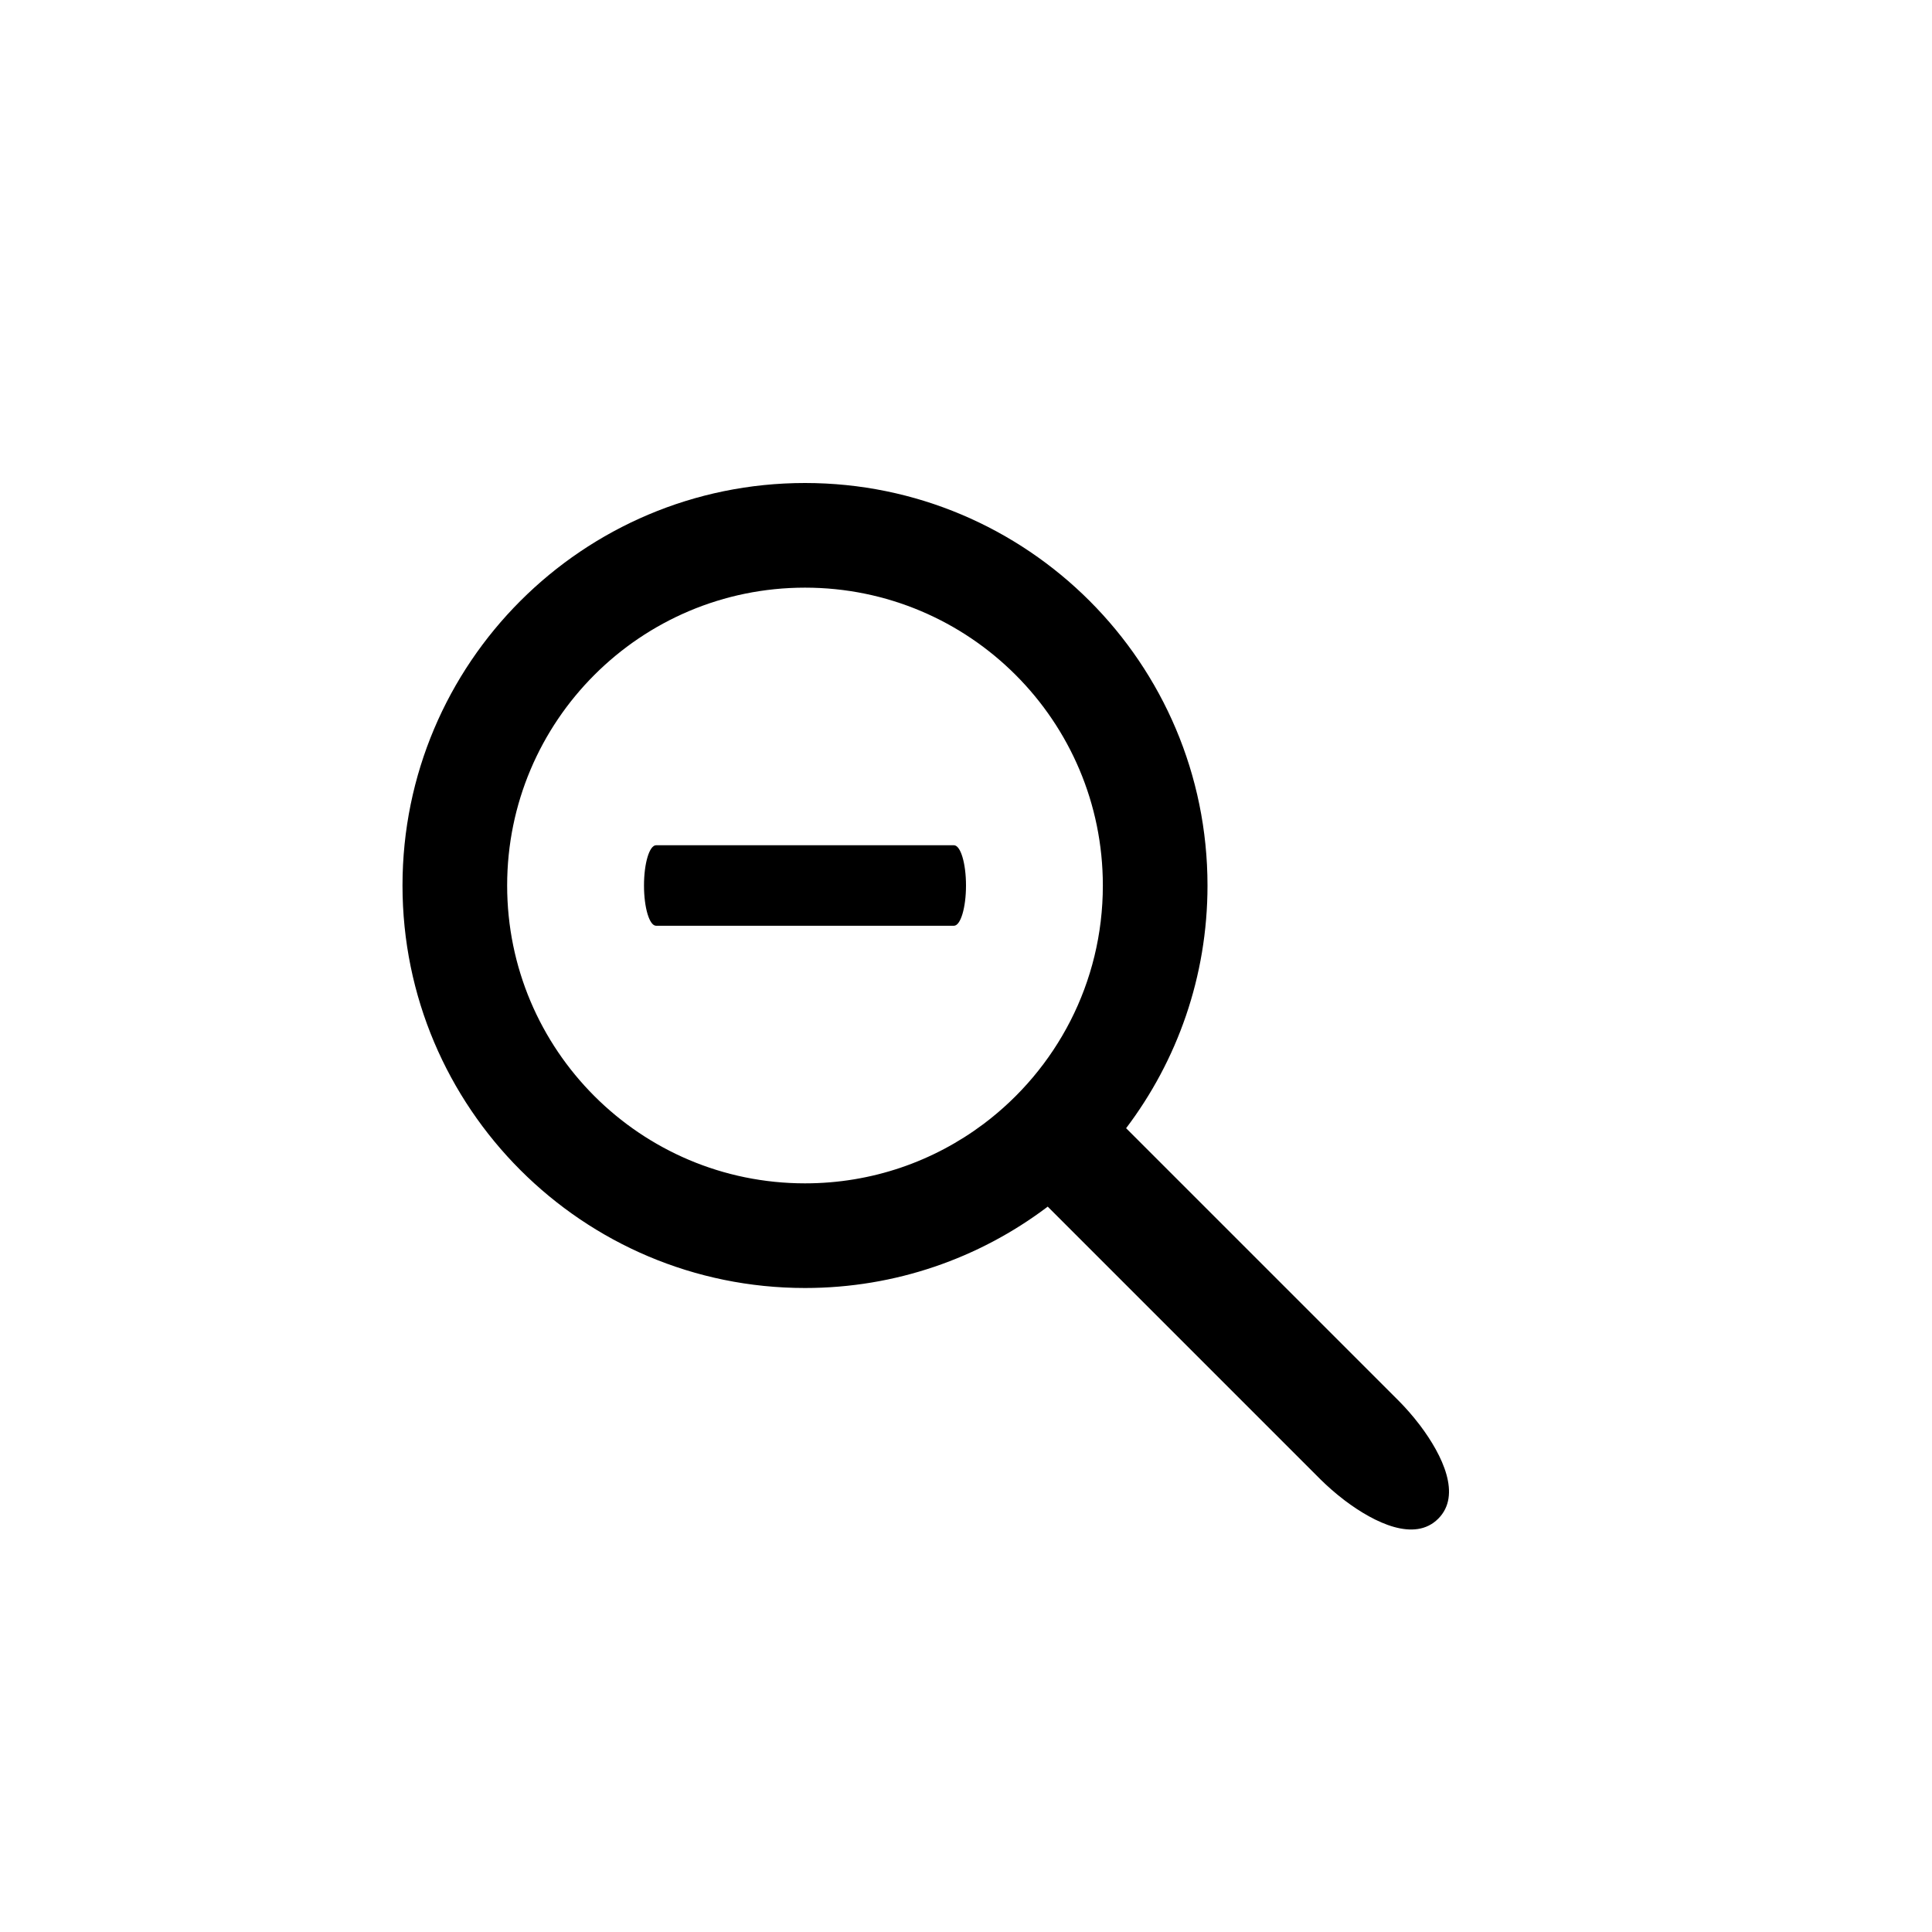<svg width="24" height="24" viewBox="0 0 24 24" fill="none" xmlns="http://www.w3.org/2000/svg">
<path d="M8.15 10.5C8.067 10.5 8 10.724 8 11C8 11.276 8.067 11.5 8.15 11.5H11.85C11.933 11.5 12 11.276 12 11C12 10.724 11.933 10.5 11.85 10.5H8.15Z" fill="black"/>
<path fill-rule="evenodd" clip-rule="evenodd" d="M13.001 15L13.015 14.989L16.406 18.38C16.483 18.456 16.583 18.546 16.697 18.633L16.71 18.643C17.076 18.918 17.573 19.16 17.866 18.866C18.16 18.573 17.918 18.076 17.643 17.71L17.633 17.697C17.546 17.583 17.456 17.483 17.38 17.406L13.989 14.015C14.623 13.177 15 12.133 15 11C15 8.239 12.761 6 10 6C7.239 6 5 8.239 5 11C5 13.761 7.239 16 10 16C11.126 16 12.165 15.628 13.001 15ZM6.3 11C6.3 13.043 7.957 14.7 10 14.7C10.835 14.7 11.601 14.425 12.22 13.961C13.121 13.283 13.7 12.21 13.7 11C13.7 8.957 12.043 7.3 10 7.3C7.957 7.3 6.3 8.957 6.3 11Z" fill="black"/>
</svg>
